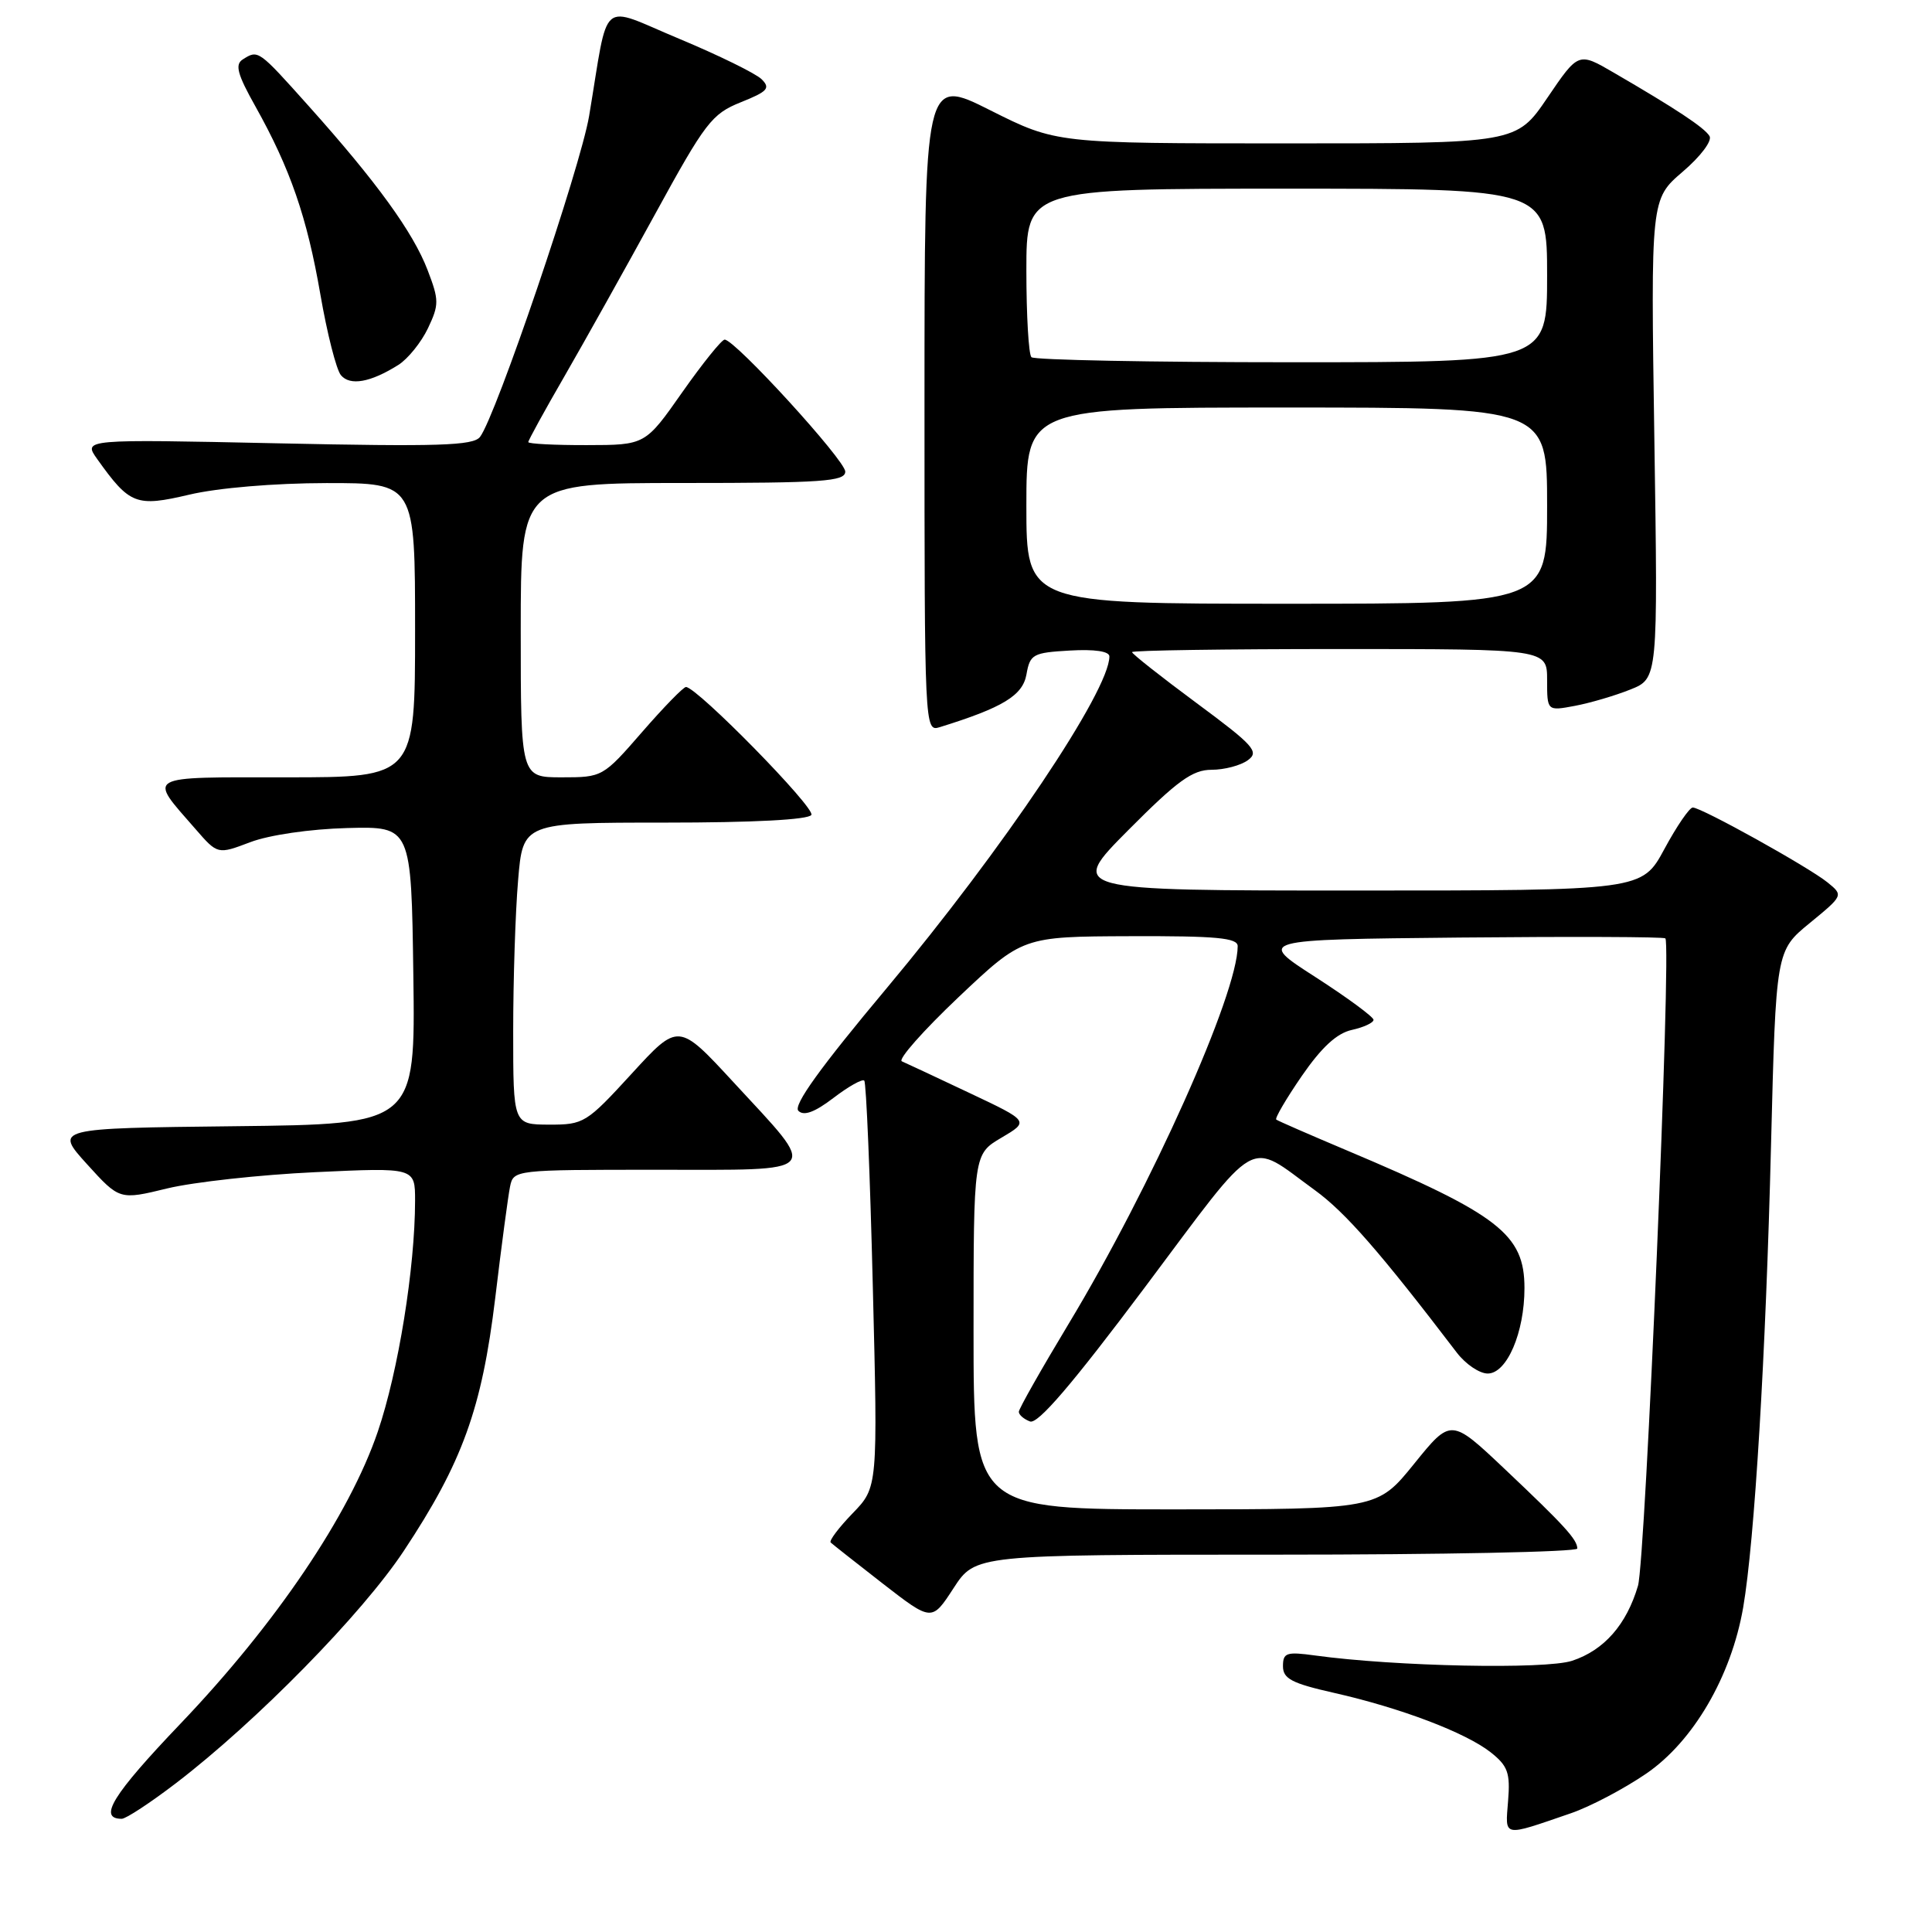 <?xml version="1.0" encoding="UTF-8" standalone="no"?>
<!DOCTYPE svg PUBLIC "-//W3C//DTD SVG 1.1//EN" "http://www.w3.org/Graphics/SVG/1.1/DTD/svg11.dtd" >
<svg xmlns="http://www.w3.org/2000/svg" xmlns:xlink="http://www.w3.org/1999/xlink" version="1.1" viewBox="0 0 256 256">
 <g >
 <path fill="currentColor"
d=" M 208.14 240.27 C 210.69 239.40 215.19 237.03 218.14 235.01 C 224.38 230.74 229.40 222.12 230.98 213.00 C 232.49 204.22 233.98 179.56 234.67 151.74 C 235.32 125.98 235.32 125.98 239.80 122.31 C 244.27 118.64 244.27 118.64 242.14 116.91 C 239.61 114.87 225.45 107.00 224.30 107.00 C 223.86 107.01 222.17 109.48 220.54 112.50 C 217.57 118.00 217.57 118.00 179.56 118.00 C 141.55 118.00 141.55 118.00 149.50 110.00 C 156.01 103.45 158.01 102.00 160.54 102.00 C 162.23 102.00 164.40 101.43 165.35 100.73 C 166.89 99.61 166.16 98.79 158.54 93.15 C 153.84 89.67 150.00 86.64 150.00 86.41 C 150.00 86.18 162.38 86.00 177.50 86.00 C 205.00 86.00 205.00 86.00 205.00 90.11 C 205.00 94.22 205.00 94.22 208.68 93.53 C 210.70 93.15 214.00 92.18 216.02 91.37 C 219.69 89.91 219.69 89.91 219.21 58.15 C 218.73 26.39 218.73 26.39 222.96 22.76 C 225.35 20.72 226.90 18.65 226.52 18.03 C 225.82 16.89 222.08 14.42 213.82 9.62 C 209.15 6.90 209.15 6.90 205.04 12.95 C 200.93 19.00 200.93 19.00 170.44 19.00 C 139.96 19.00 139.96 19.00 131.23 14.62 C 122.50 10.23 122.50 10.23 122.50 53.60 C 122.50 96.52 122.52 96.97 124.50 96.36 C 132.89 93.76 135.51 92.16 136.01 89.37 C 136.48 86.69 136.86 86.48 141.76 86.20 C 145.05 86.01 147.00 86.30 147.00 86.98 C 147.00 91.53 132.92 112.49 117.49 130.94 C 108.68 141.46 105.07 146.47 105.79 147.19 C 106.51 147.91 107.95 147.38 110.44 145.48 C 112.43 143.96 114.26 142.93 114.52 143.19 C 114.78 143.44 115.29 155.67 115.65 170.36 C 116.32 197.07 116.32 197.07 112.98 200.52 C 111.14 202.42 109.83 204.16 110.07 204.39 C 110.31 204.62 113.42 207.07 116.98 209.84 C 123.47 214.87 123.47 214.87 126.35 210.44 C 129.24 206.00 129.24 206.00 169.12 206.00 C 191.05 206.00 209.00 205.64 209.00 205.19 C 209.00 204.00 207.30 202.14 199.38 194.65 C 192.26 187.92 192.26 187.92 187.38 193.96 C 182.50 199.99 182.50 199.99 155.75 200.00 C 129.00 200.00 129.00 200.00 129.00 176.47 C 129.00 152.93 129.00 152.93 132.70 150.75 C 136.39 148.57 136.39 148.57 128.45 144.82 C 124.08 142.75 120.05 140.87 119.50 140.63 C 118.95 140.39 122.33 136.57 127.00 132.14 C 135.50 124.10 135.50 124.10 149.75 124.05 C 161.18 124.01 164.00 124.27 164.00 125.37 C 164.00 131.68 152.54 157.28 141.59 175.43 C 137.97 181.44 135.00 186.68 135.00 187.07 C 135.00 187.47 135.66 188.04 136.48 188.35 C 137.51 188.75 142.05 183.46 151.72 170.55 C 167.12 149.99 165.15 151.12 174.22 157.70 C 178.27 160.64 182.89 165.93 193.05 179.25 C 194.21 180.76 196.04 182.00 197.13 182.00 C 199.67 182.00 202.00 176.58 202.00 170.68 C 202.00 163.56 198.64 160.95 178.50 152.45 C 173.55 150.36 169.32 148.52 169.11 148.35 C 168.90 148.19 170.42 145.59 172.49 142.58 C 175.12 138.77 177.13 136.91 179.13 136.47 C 180.71 136.12 182.00 135.52 182.00 135.13 C 182.00 134.75 178.53 132.19 174.29 129.46 C 166.58 124.50 166.58 124.50 193.44 124.23 C 208.21 124.09 220.47 124.13 220.67 124.34 C 221.49 125.16 218.04 206.75 217.04 210.13 C 215.52 215.28 212.55 218.66 208.32 220.06 C 204.77 221.23 184.88 220.82 174.25 219.36 C 170.47 218.84 170.00 218.99 170.00 220.78 C 170.00 222.44 171.17 223.05 176.75 224.31 C 185.60 226.31 194.18 229.57 197.51 232.18 C 199.80 233.99 200.13 234.90 199.83 238.63 C 199.45 243.50 198.99 243.41 208.14 240.27 Z  M 23.33 236.27 C 33.98 228.12 47.98 213.85 53.50 205.51 C 61.27 193.79 63.85 186.66 65.62 172.00 C 66.44 165.12 67.33 158.49 67.58 157.25 C 68.04 155.01 68.14 155.00 86.99 155.00 C 109.25 155.00 108.59 155.75 97.20 143.41 C 89.90 135.50 89.90 135.50 83.70 142.27 C 77.70 148.82 77.35 149.03 72.75 149.02 C 68.00 149.00 68.00 149.00 68.00 136.65 C 68.00 129.86 68.29 120.86 68.65 116.65 C 69.29 109.00 69.29 109.00 88.09 109.00 C 99.81 109.00 107.12 108.62 107.51 107.98 C 108.07 107.07 92.42 91.11 90.90 91.03 C 90.57 91.01 87.95 93.70 85.08 97.00 C 79.90 102.96 79.82 103.00 74.43 103.00 C 69.00 103.00 69.00 103.00 69.00 83.50 C 69.00 64.00 69.00 64.00 90.50 64.00 C 109.01 64.00 112.00 63.79 112.00 62.49 C 112.00 60.99 97.39 45.00 96.02 45.00 C 95.63 45.00 93.10 48.14 90.40 51.98 C 85.50 58.97 85.50 58.97 77.75 58.98 C 73.49 58.99 70.00 58.81 70.00 58.58 C 70.00 58.35 72.16 54.41 74.81 49.83 C 77.45 45.25 82.85 35.59 86.81 28.36 C 93.46 16.21 94.32 15.09 98.16 13.55 C 101.73 12.12 102.12 11.69 100.91 10.49 C 100.13 9.73 95.22 7.32 90.00 5.14 C 79.24 0.66 80.74 -0.62 78.06 15.37 C 76.91 22.20 65.69 55.22 63.60 57.90 C 62.70 59.05 58.10 59.20 36.75 58.74 C 11.00 58.19 11.00 58.19 12.89 60.84 C 17.20 66.88 18.03 67.20 25.10 65.54 C 28.87 64.65 36.33 64.02 43.25 64.01 C 55.00 64.00 55.00 64.00 55.00 83.50 C 55.00 103.00 55.00 103.00 37.96 103.00 C 18.93 103.00 19.60 102.62 25.91 109.86 C 28.84 113.23 28.84 113.23 33.17 111.59 C 35.67 110.64 41.09 109.85 46.00 109.72 C 54.50 109.50 54.50 109.50 54.77 129.23 C 55.04 148.96 55.04 148.96 31.13 149.23 C 7.22 149.50 7.22 149.50 11.53 154.26 C 15.84 159.01 15.84 159.01 22.17 157.47 C 25.65 156.63 34.46 155.66 41.75 155.32 C 55.00 154.70 55.00 154.70 55.00 159.10 C 54.99 168.00 52.78 181.72 50.06 189.70 C 46.31 200.72 36.58 215.13 23.93 228.38 C 14.91 237.83 12.95 241.00 16.13 241.00 C 16.69 241.00 19.93 238.87 23.33 236.27 Z  M 52.79 48.35 C 54.05 47.55 55.81 45.37 56.70 43.51 C 58.19 40.37 58.19 39.78 56.66 35.79 C 54.75 30.79 49.92 24.12 40.93 14.08 C 34.20 6.56 34.22 6.57 32.16 7.88 C 31.11 8.55 31.45 9.84 33.85 14.11 C 38.46 22.35 40.68 28.76 42.45 39.01 C 43.34 44.16 44.56 48.97 45.17 49.71 C 46.38 51.16 49.09 50.68 52.79 48.35 Z  M 136.00 67.00 C 136.00 54.00 136.00 54.00 170.50 54.00 C 205.00 54.00 205.00 54.00 205.00 67.00 C 205.00 80.00 205.00 80.00 170.50 80.00 C 136.00 80.00 136.00 80.00 136.00 67.00 Z  M 136.67 47.33 C 136.30 46.97 136.00 41.79 136.00 35.83 C 136.00 25.00 136.00 25.00 170.50 25.00 C 205.00 25.00 205.00 25.00 205.00 36.50 C 205.00 48.00 205.00 48.00 171.17 48.00 C 152.56 48.00 137.03 47.70 136.67 47.33 Z "/>
</g>
</svg>